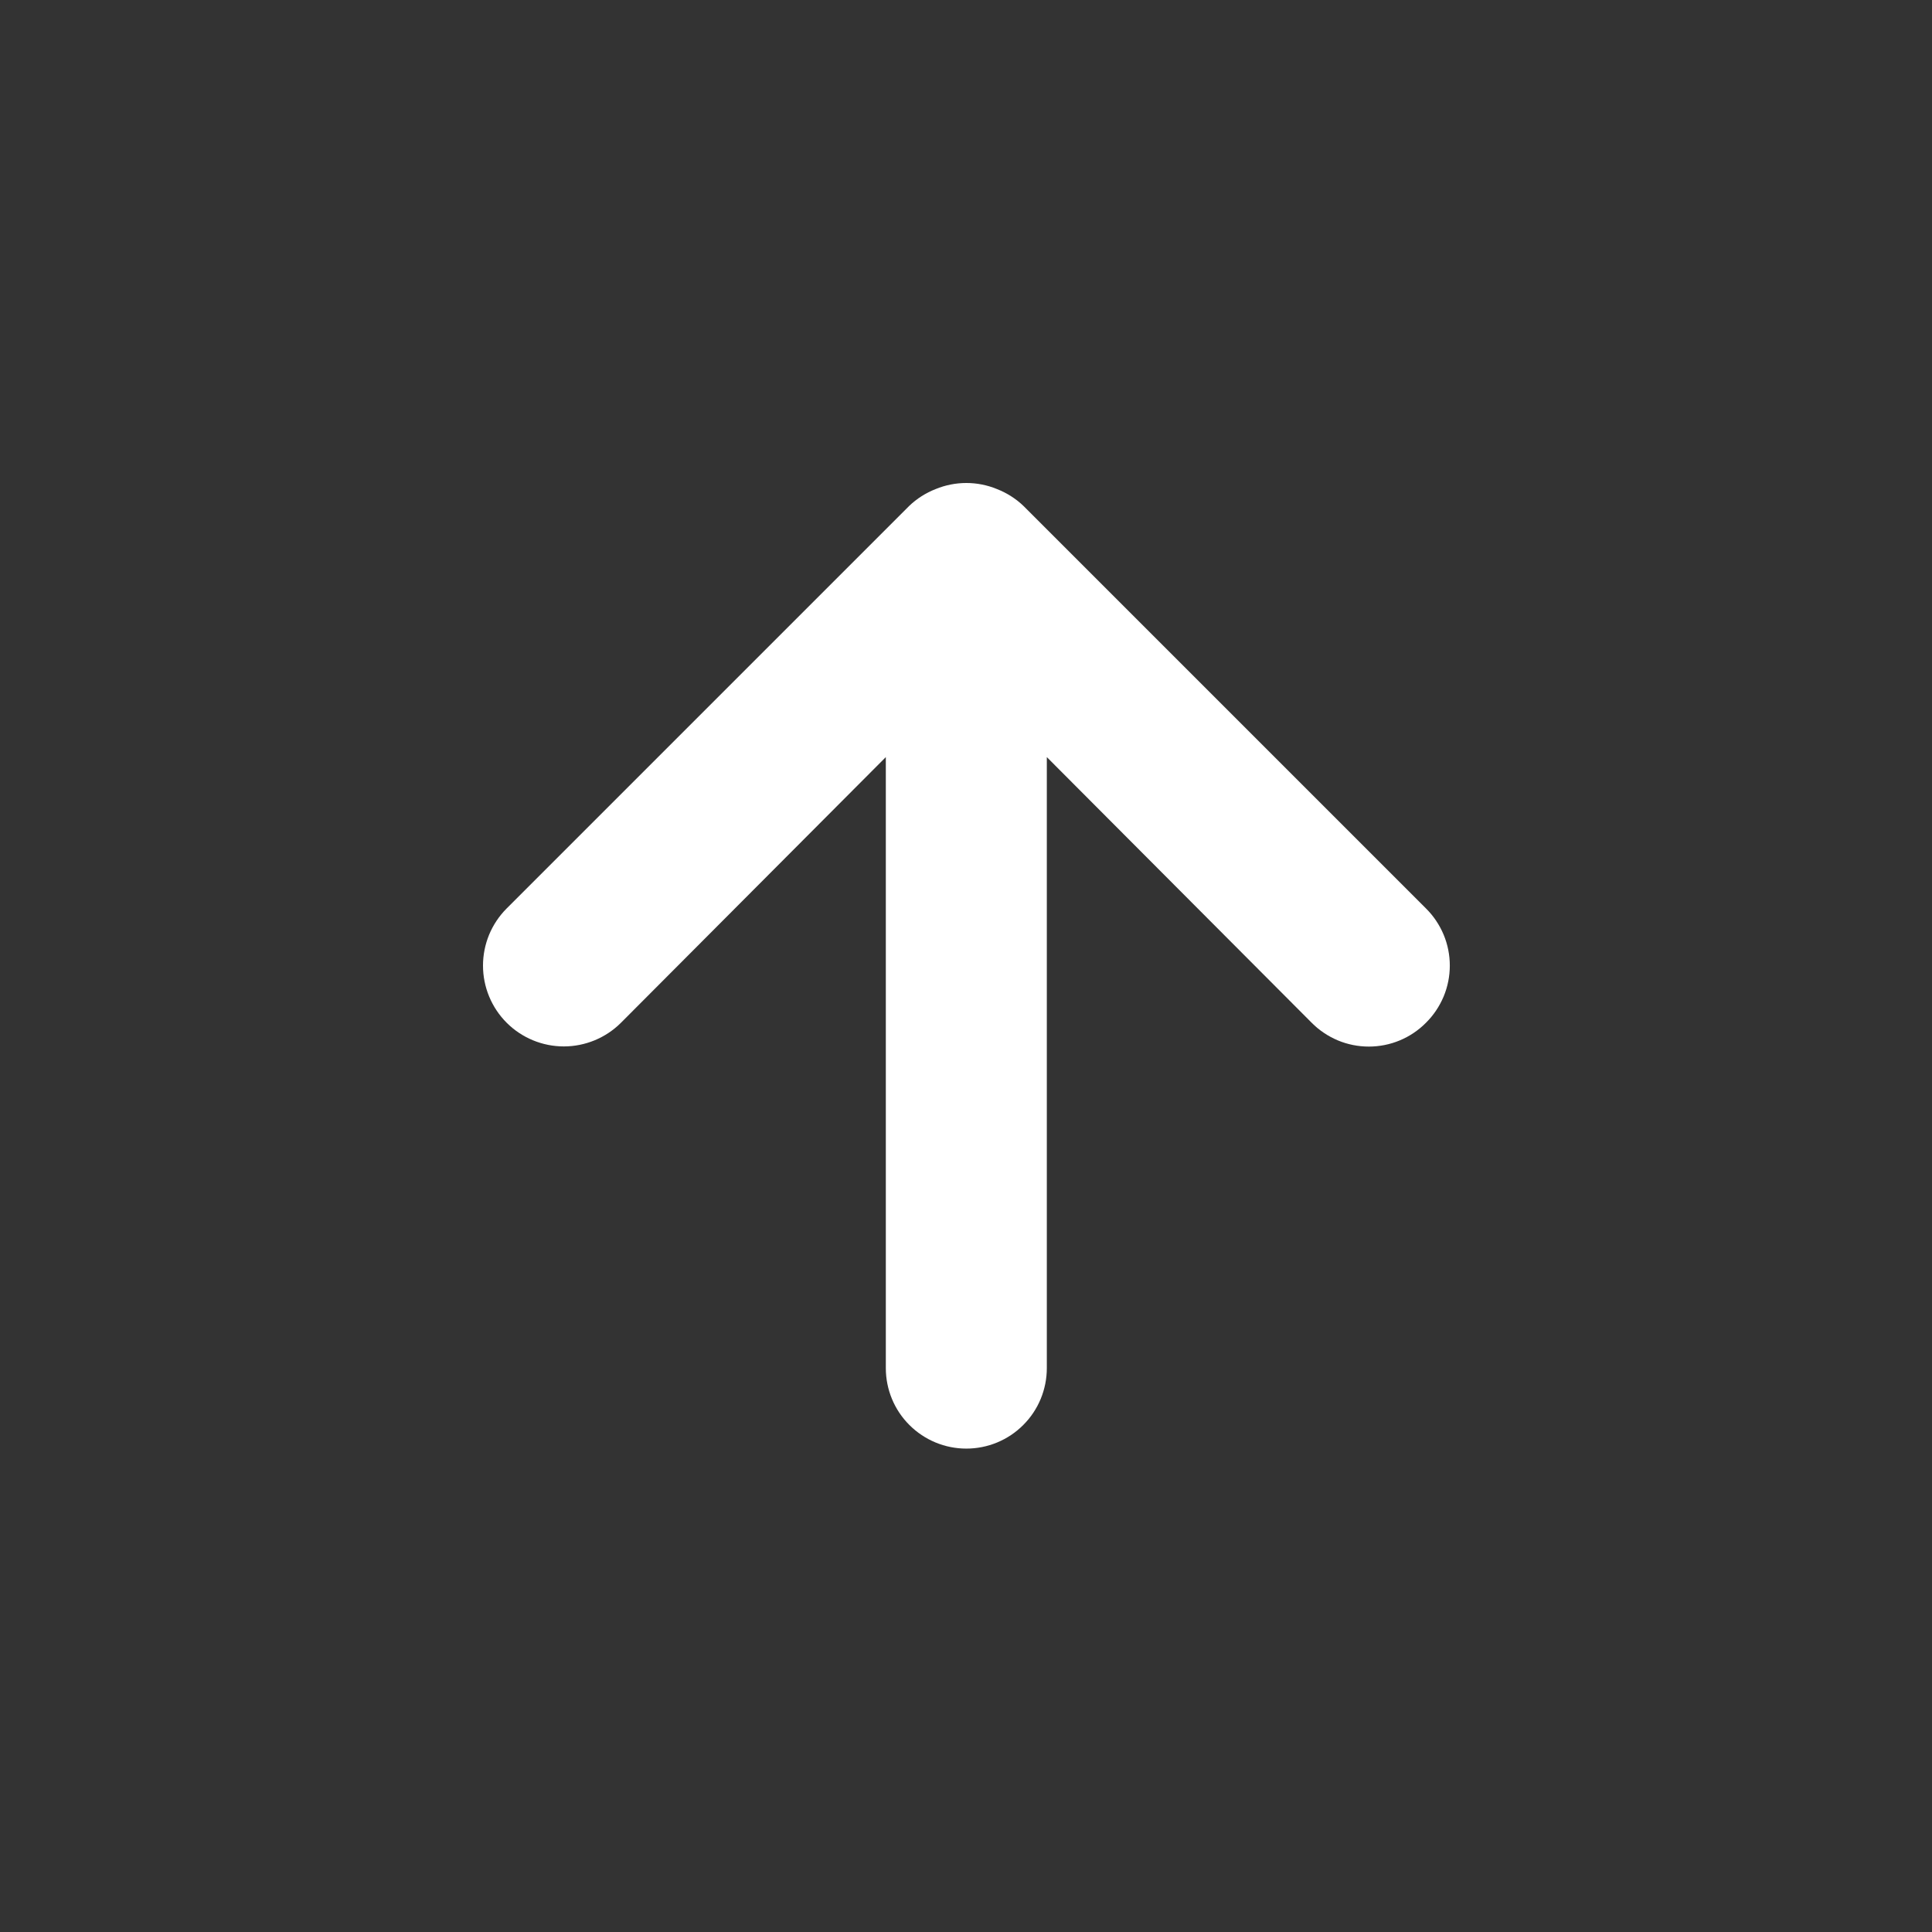 <svg width="24" height="24" viewBox="0 0 24 24" fill="none" xmlns="http://www.w3.org/2000/svg">
<rect x="0" y="0" width="24" height="24" fill="#333333" stroke="none"/>
<path d="M17.714 11.285L12.714 6.285C12.619 6.194 12.507 6.123 12.384 6.075C12.141 5.975 11.868 5.975 11.624 6.075C11.501 6.123 11.389 6.194 11.294 6.285L6.294 11.285C6.201 11.378 6.127 11.489 6.076 11.611C6.026 11.733 6 11.863 6 11.995C6 12.261 6.106 12.517 6.294 12.705C6.482 12.893 6.738 12.999 7.004 12.999C7.27 12.999 7.526 12.893 7.714 12.705L11.004 9.405V16.995C11.004 17.26 11.109 17.515 11.297 17.702C11.485 17.89 11.739 17.995 12.004 17.995C12.269 17.995 12.524 17.89 12.711 17.702C12.899 17.515 13.004 17.26 13.004 16.995V9.405L16.294 12.705C16.387 12.799 16.498 12.873 16.619 12.924C16.741 12.975 16.872 13.001 17.004 13.001C17.136 13.001 17.267 12.975 17.389 12.924C17.511 12.873 17.621 12.799 17.714 12.705C17.808 12.612 17.882 12.501 17.933 12.38C17.984 12.258 18.01 12.127 18.01 11.995C18.01 11.863 17.984 11.732 17.933 11.61C17.882 11.489 17.808 11.378 17.714 11.285Z" fill="white"/>
</svg>
